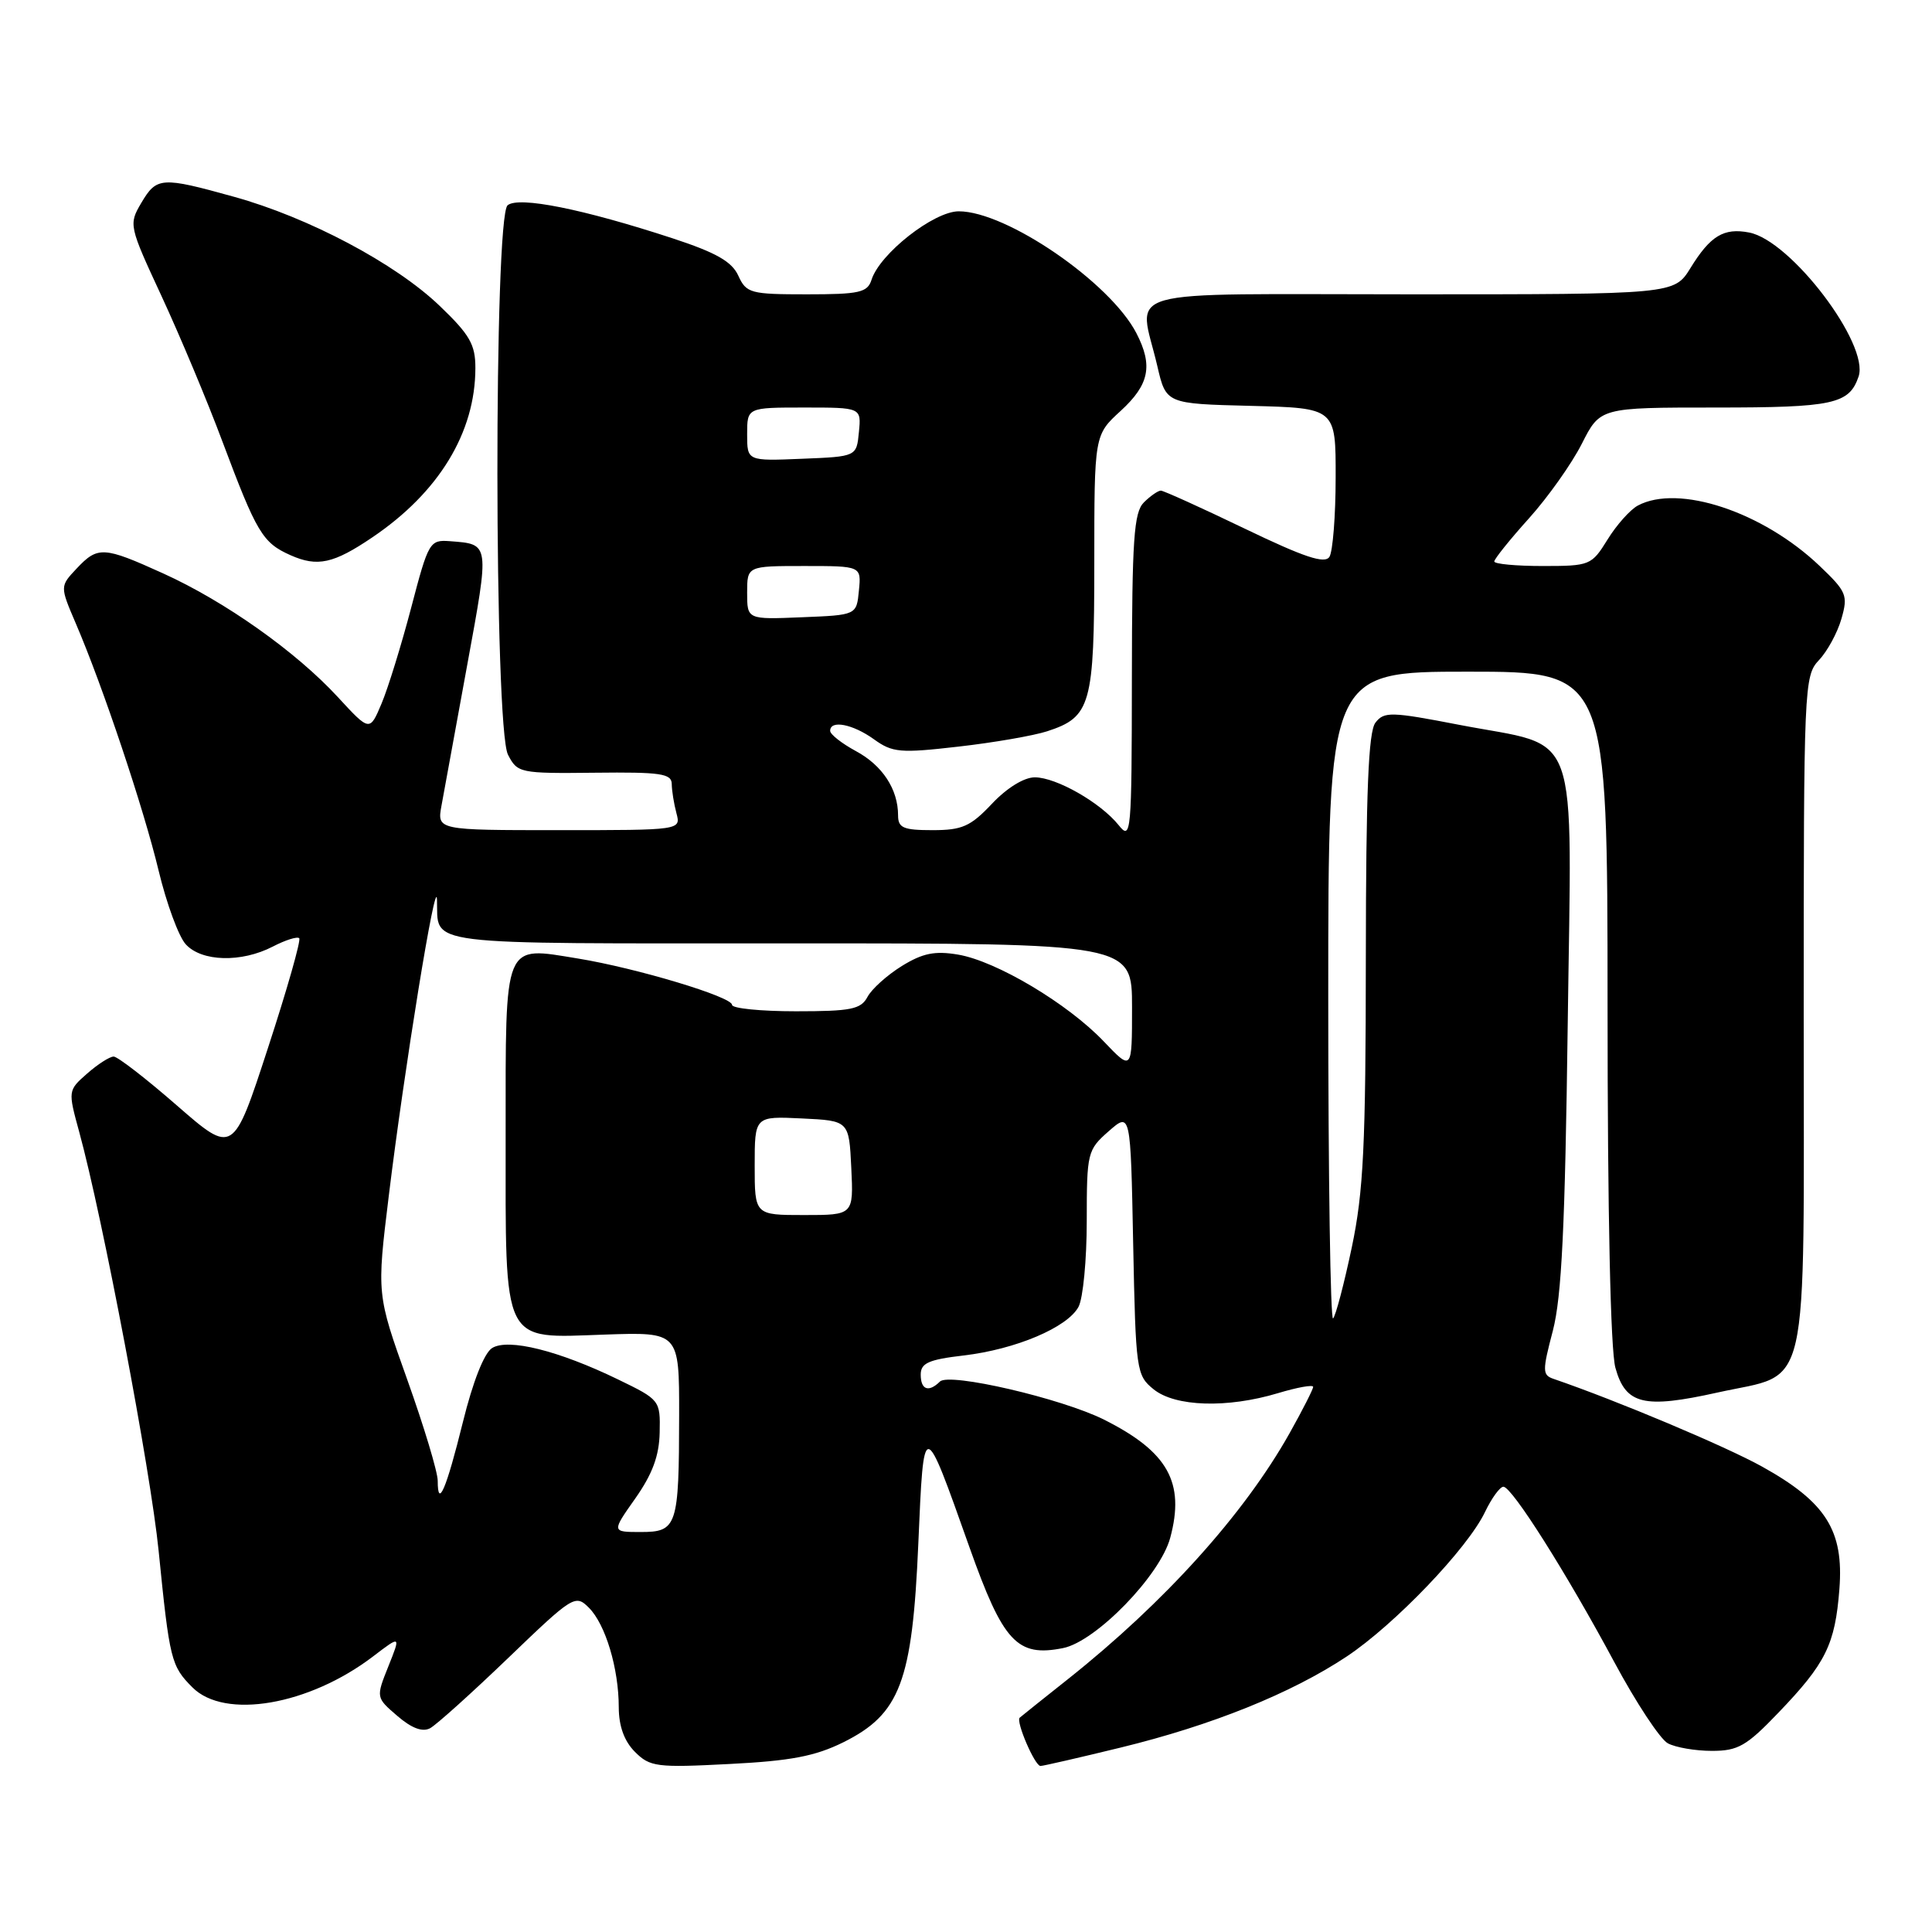 <?xml version="1.0" encoding="UTF-8" standalone="no"?>
<!DOCTYPE svg PUBLIC "-//W3C//DTD SVG 1.1//EN" "http://www.w3.org/Graphics/SVG/1.1/DTD/svg11.dtd" >
<svg xmlns="http://www.w3.org/2000/svg" xmlns:xlink="http://www.w3.org/1999/xlink" version="1.1" viewBox="0 0 256 256">
 <g >
 <path fill="currentColor"
d=" M 111.75 230.86 C 119.27 227.12 120.89 222.84 121.68 204.58 C 122.41 187.76 122.33 187.76 128.44 204.97 C 132.92 217.60 134.77 219.60 140.86 218.38 C 145.22 217.51 153.72 208.76 155.06 203.77 C 157.04 196.43 154.76 192.36 146.29 188.11 C 140.68 185.30 125.79 181.84 124.55 183.06 C 123.05 184.54 122.00 184.16 122.00 182.14 C 122.00 180.62 123.05 180.15 127.67 179.61 C 134.59 178.80 141.45 175.89 142.91 173.16 C 143.51 172.04 144.00 166.93 144.00 161.79 C 144.00 152.73 144.09 152.37 146.90 149.90 C 149.81 147.35 149.81 147.35 150.15 164.76 C 150.49 181.66 150.57 182.23 152.86 184.09 C 155.73 186.41 162.62 186.62 169.34 184.60 C 171.90 183.83 174.00 183.45 174.00 183.77 C 174.00 184.08 172.59 186.85 170.87 189.92 C 164.84 200.65 154.32 212.32 141.50 222.50 C 138.20 225.12 135.33 227.41 135.12 227.60 C 134.57 228.08 137.12 234.00 137.87 234.00 C 138.22 234.00 143.00 232.90 148.50 231.56 C 160.56 228.62 171.07 224.39 178.44 219.50 C 184.80 215.27 194.47 205.17 196.77 200.35 C 197.65 198.51 198.75 197.00 199.21 197.00 C 200.34 197.00 207.56 208.42 213.91 220.25 C 216.79 225.62 219.98 230.45 221.00 231.00 C 222.03 231.55 224.65 232.00 226.84 232.00 C 230.30 232.00 231.42 231.36 235.65 226.94 C 241.94 220.39 243.16 217.90 243.73 210.56 C 244.33 202.80 241.95 199.04 233.50 194.34 C 228.64 191.64 214.29 185.60 205.86 182.71 C 204.36 182.20 204.36 181.66 205.76 176.33 C 206.93 171.83 207.38 162.56 207.73 135.83 C 208.25 95.33 209.64 99.18 193.39 96.05 C 184.30 94.29 183.40 94.27 182.25 95.76 C 181.32 96.97 181.00 104.85 180.98 126.94 C 180.97 151.80 180.67 157.90 179.12 165.28 C 178.10 170.11 176.99 174.35 176.64 174.70 C 176.29 175.05 176.00 155.91 176.00 132.17 C 176.00 89.00 176.00 89.00 194.50 89.00 C 213.00 89.00 213.00 89.00 213.01 133.25 C 213.01 160.78 213.40 178.91 214.05 181.24 C 215.40 186.11 217.81 186.69 227.57 184.52 C 240.00 181.75 239.00 186.15 239.00 134.31 C 239.00 90.83 239.05 89.57 241.02 87.47 C 242.14 86.29 243.48 83.82 244.00 81.99 C 244.89 78.88 244.69 78.40 241.09 74.97 C 233.57 67.81 222.40 64.11 217.02 66.99 C 216.01 67.53 214.20 69.56 213.01 71.49 C 210.89 74.91 210.68 75.00 204.42 75.00 C 200.89 75.00 198.00 74.73 198.00 74.40 C 198.00 74.07 200.06 71.50 202.59 68.69 C 205.11 65.89 208.27 61.43 209.60 58.80 C 212.03 54.00 212.03 54.00 227.33 54.00 C 242.92 54.00 245.02 53.55 246.27 49.90 C 247.74 45.62 237.30 31.86 231.77 30.81 C 228.41 30.16 226.63 31.24 224.00 35.51 C 221.84 39.00 221.84 39.00 186.92 39.00 C 147.18 39.00 150.90 37.95 153.35 48.50 C 154.51 53.50 154.51 53.50 165.76 53.78 C 177.00 54.07 177.00 54.07 176.98 63.28 C 176.98 68.35 176.60 73.07 176.16 73.78 C 175.54 74.75 172.84 73.85 164.92 70.04 C 159.19 67.28 154.19 65.02 153.82 65.01 C 153.45 65.01 152.44 65.71 151.57 66.57 C 150.24 67.90 150.00 71.47 149.98 89.82 C 149.96 110.53 149.88 111.40 148.23 109.34 C 145.83 106.35 139.97 103.01 137.12 103.00 C 135.69 103.00 133.42 104.40 131.44 106.50 C 128.60 109.51 127.49 110.00 123.57 110.00 C 119.70 110.00 119.00 109.70 119.00 108.05 C 119.00 104.58 116.93 101.42 113.42 99.53 C 111.54 98.51 110.00 97.31 110.00 96.84 C 110.00 95.36 112.99 95.94 115.79 97.95 C 118.26 99.73 119.26 99.82 127.00 98.93 C 131.68 98.40 136.96 97.48 138.75 96.90 C 144.55 95.01 145.00 93.42 145.00 74.60 C 145.00 57.64 145.00 57.64 148.50 54.44 C 152.29 50.96 152.80 48.45 150.58 44.15 C 147.10 37.42 133.37 28.00 127.04 28.00 C 123.73 28.00 116.57 33.62 115.48 37.08 C 114.94 38.76 113.88 39.00 106.91 39.00 C 99.43 39.00 98.89 38.85 97.83 36.53 C 96.98 34.66 94.89 33.47 89.10 31.57 C 77.25 27.69 68.73 25.98 67.26 27.20 C 65.43 28.72 65.47 96.41 67.31 100.00 C 68.56 102.43 68.87 102.50 78.80 102.39 C 87.55 102.29 89.00 102.50 89.01 103.89 C 89.02 104.77 89.30 106.51 89.63 107.75 C 90.23 110.00 90.23 110.00 74.07 110.00 C 57.91 110.00 57.91 110.00 58.50 106.75 C 58.82 104.96 60.35 96.60 61.90 88.16 C 64.89 71.85 64.93 72.12 59.61 71.71 C 56.94 71.51 56.77 71.79 54.49 80.50 C 53.19 85.45 51.42 91.18 50.56 93.22 C 48.99 96.95 48.99 96.95 44.76 92.36 C 39.23 86.36 29.83 79.70 21.62 75.98 C 13.70 72.39 12.96 72.35 10.14 75.35 C 7.94 77.69 7.94 77.69 10.04 82.60 C 13.62 90.93 19.04 107.12 21.02 115.37 C 22.06 119.70 23.67 124.09 24.61 125.12 C 26.71 127.44 31.98 127.58 36.14 125.43 C 37.82 124.56 39.39 124.06 39.65 124.32 C 39.90 124.57 38.04 131.12 35.50 138.88 C 30.90 152.98 30.90 152.98 23.45 146.49 C 19.36 142.92 15.58 140.00 15.06 140.00 C 14.54 140.00 12.96 141.01 11.55 142.25 C 9.00 144.49 9.00 144.52 10.50 150.00 C 13.59 161.28 19.96 194.88 21.02 205.50 C 22.47 219.97 22.67 220.76 25.50 223.59 C 29.78 227.88 40.94 225.96 49.44 219.48 C 53.11 216.68 53.11 216.68 51.46 220.80 C 49.81 224.93 49.81 224.93 52.65 227.37 C 54.54 229.00 55.98 229.54 56.99 229.00 C 57.82 228.55 62.48 224.36 67.34 219.69 C 75.93 211.43 76.24 211.24 78.03 213.03 C 80.23 215.23 81.99 221.08 81.99 226.25 C 82.00 228.74 82.72 230.72 84.14 232.14 C 86.12 234.12 87.01 234.24 96.63 233.74 C 104.77 233.33 108.01 232.71 111.75 230.86 Z  M 49.34 71.20 C 58.16 65.24 62.98 57.31 62.99 48.78 C 63.00 45.65 62.25 44.35 58.25 40.52 C 52.40 34.91 40.89 28.81 30.99 26.07 C 21.38 23.40 20.76 23.44 18.72 26.89 C 17.04 29.74 17.08 29.92 21.43 39.29 C 23.85 44.52 27.48 53.16 29.47 58.50 C 34.02 70.63 34.79 71.92 38.50 73.57 C 42.06 75.15 44.19 74.69 49.34 71.20 Z  M 84.18 198.55 C 86.45 195.32 87.35 192.90 87.41 189.80 C 87.50 185.55 87.44 185.47 81.91 182.79 C 74.02 178.96 67.35 177.30 65.21 178.62 C 64.16 179.27 62.66 183.06 61.34 188.42 C 59.13 197.35 58.00 199.99 58.00 196.21 C 58.00 195.05 56.18 189.01 53.96 182.80 C 49.92 171.50 49.92 171.50 51.51 158.50 C 53.57 141.61 57.77 115.74 57.90 119.17 C 58.13 125.41 54.89 125.00 104.61 125.00 C 150.00 125.00 150.00 125.00 150.00 133.46 C 150.00 141.92 150.00 141.92 146.25 137.99 C 141.48 132.98 132.03 127.35 126.95 126.49 C 123.86 125.97 122.26 126.30 119.50 128.00 C 117.56 129.20 115.51 131.04 114.95 132.09 C 114.07 133.74 112.77 134.00 105.46 134.00 C 100.81 134.00 97.00 133.62 97.00 133.15 C 97.00 132.08 84.36 128.28 76.59 127.01 C 66.63 125.39 67.00 124.48 67.00 150.31 C 67.00 178.58 66.38 177.31 80.12 176.84 C 90.00 176.50 90.00 176.50 89.99 187.50 C 89.97 202.26 89.73 203.00 84.90 203.00 C 81.04 203.00 81.04 203.00 84.18 198.55 Z  M 100.00 154.45 C 100.00 147.90 100.00 147.90 106.25 148.20 C 112.50 148.50 112.50 148.50 112.80 154.75 C 113.10 161.00 113.10 161.00 106.55 161.00 C 100.00 161.00 100.00 161.00 100.00 154.45 Z  M 99.00 78.54 C 99.00 75.00 99.00 75.00 106.56 75.00 C 114.13 75.00 114.13 75.00 113.81 78.25 C 113.50 81.50 113.50 81.50 106.25 81.79 C 99.00 82.09 99.00 82.09 99.00 78.54 Z  M 99.00 57.54 C 99.00 54.00 99.00 54.00 106.56 54.00 C 114.13 54.00 114.13 54.00 113.81 57.25 C 113.50 60.50 113.50 60.50 106.25 60.79 C 99.00 61.09 99.00 61.09 99.00 57.54 Z "/>
</g>
</svg>